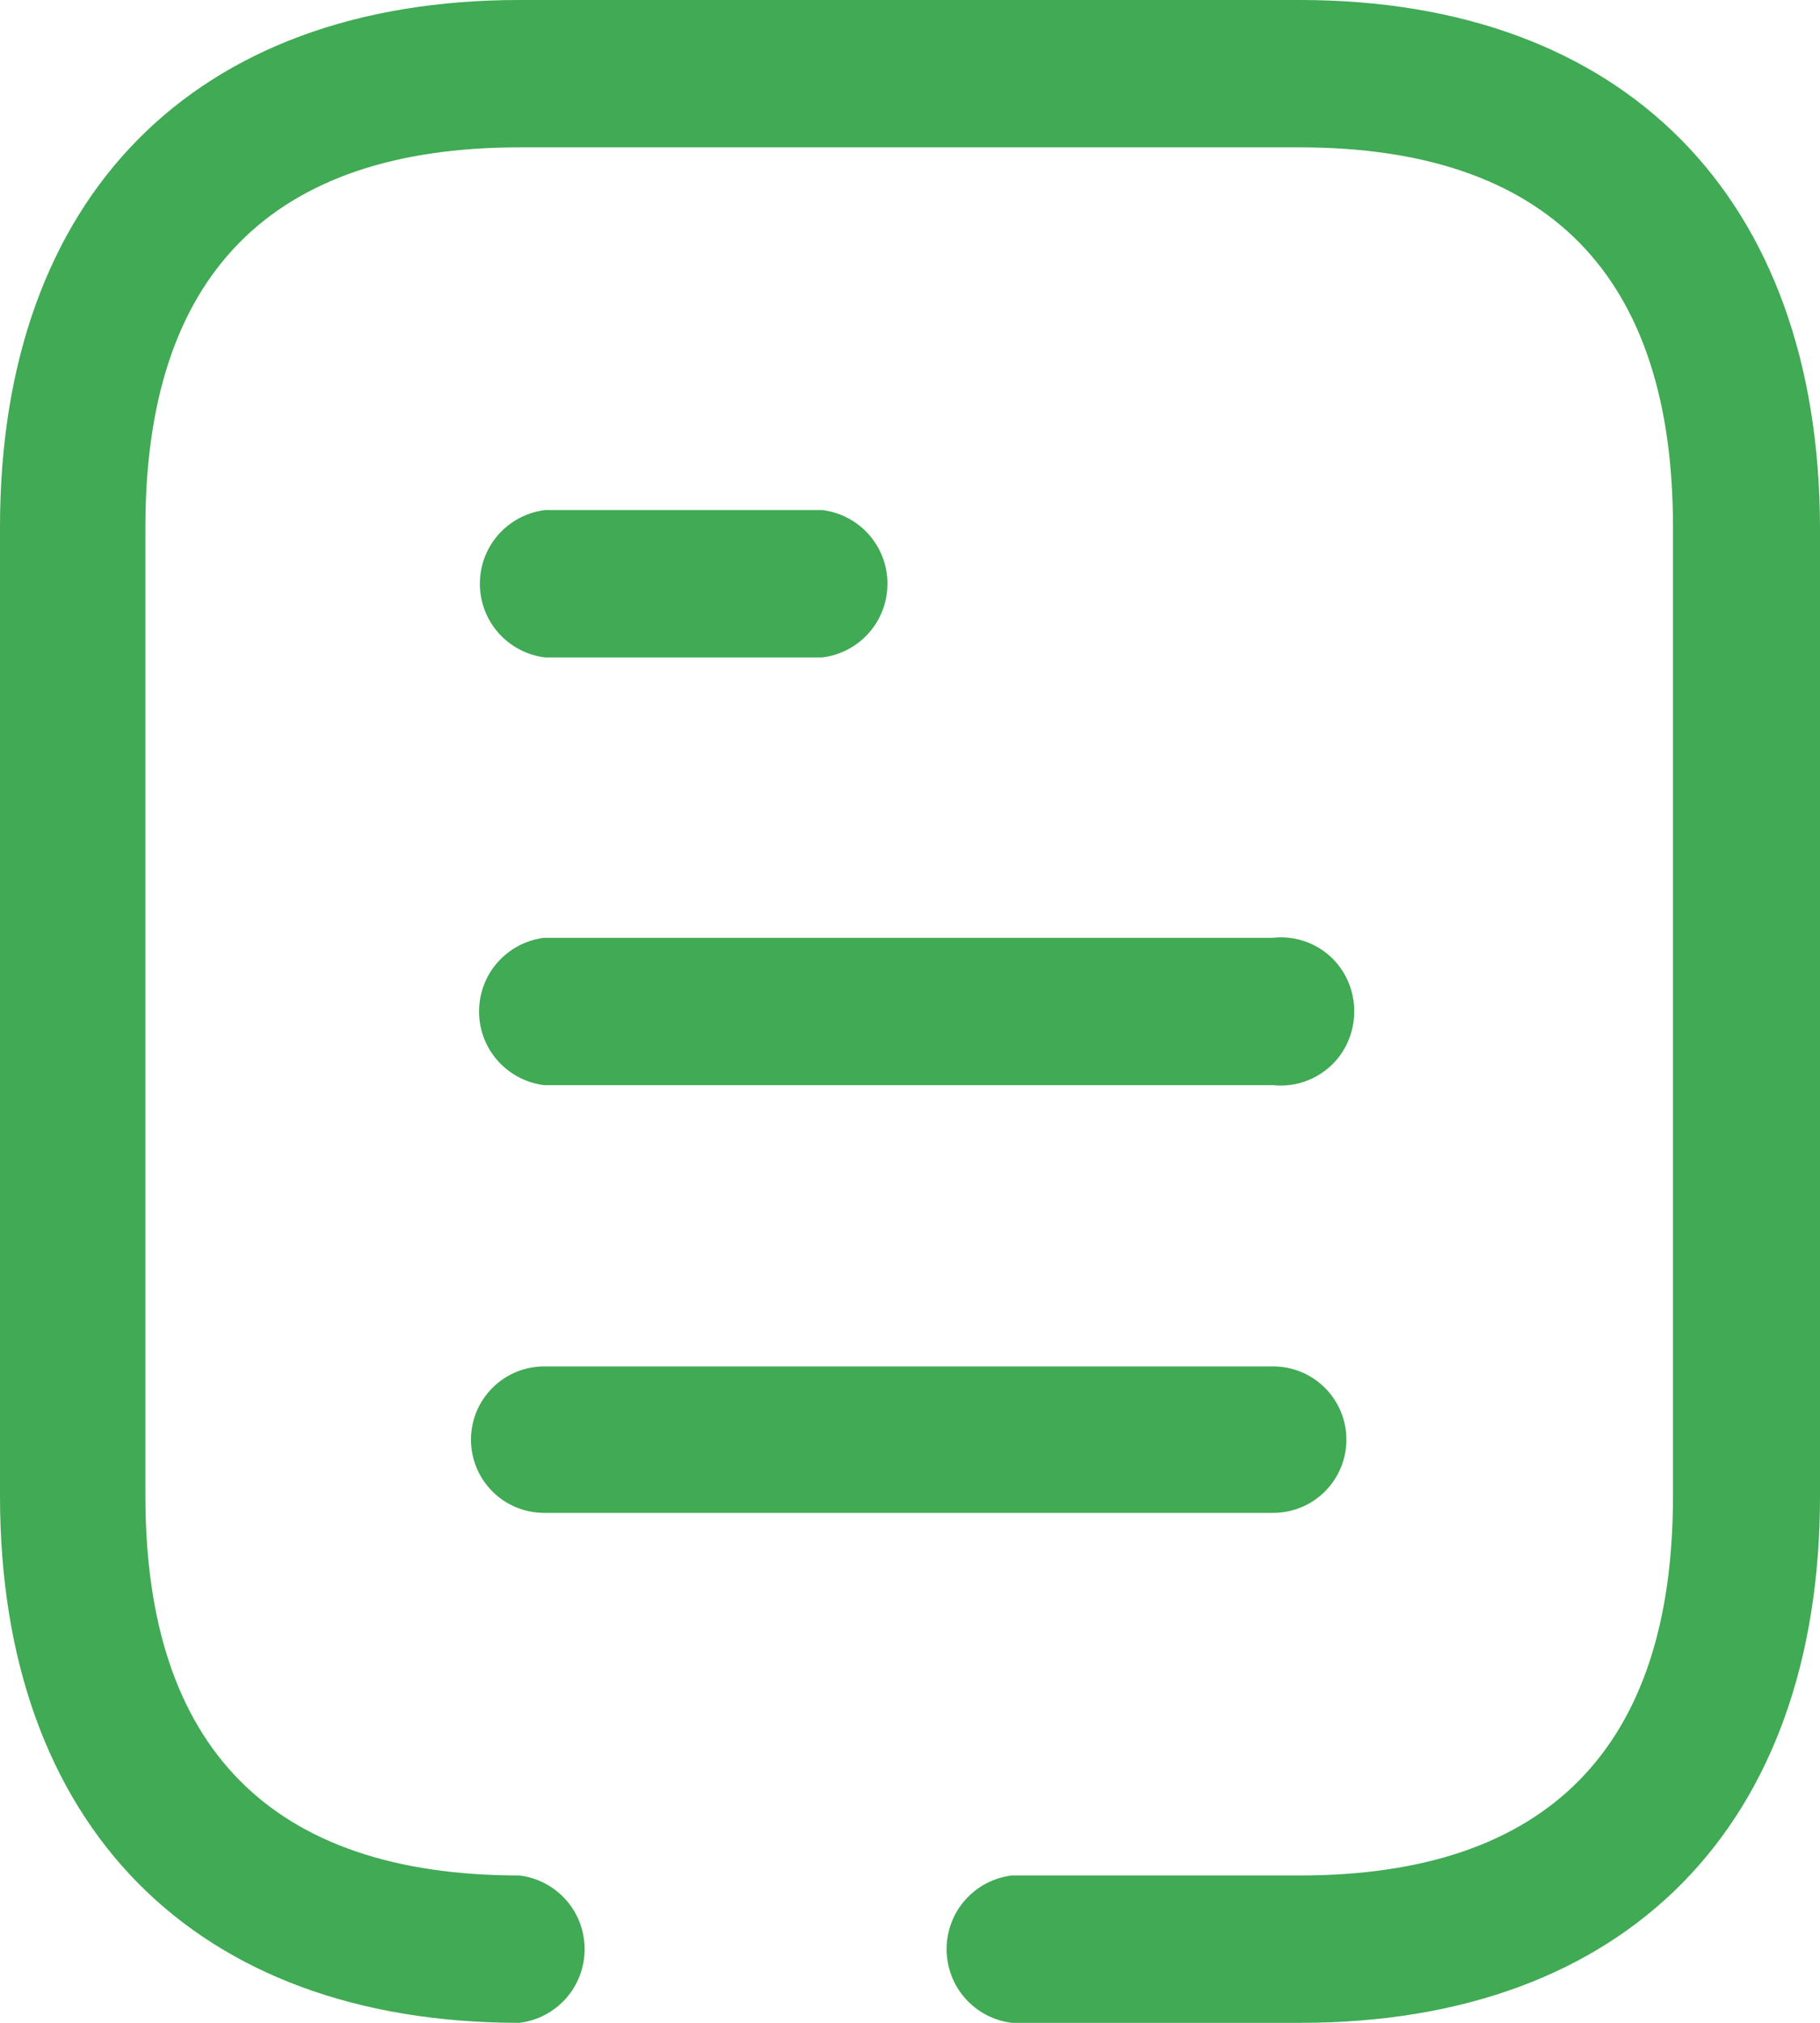 <svg width="18" height="20" viewBox="0 0 18 20" fill="none" xmlns="http://www.w3.org/2000/svg">
<path d="M10.006 20C9.828 19.978 9.665 19.892 9.546 19.758C9.427 19.624 9.362 19.451 9.362 19.271C9.362 19.092 9.427 18.919 9.546 18.785C9.665 18.651 9.828 18.565 10.006 18.543H12.854C15.309 18.543 16.546 17.28 16.546 14.791V5.21C16.546 2.72 15.309 1.457 12.854 1.457H5.138C2.682 1.457 1.438 2.72 1.438 5.21V14.791C1.438 17.28 2.683 18.543 5.138 18.543C5.316 18.565 5.479 18.651 5.598 18.785C5.717 18.919 5.782 19.092 5.782 19.271C5.782 19.451 5.717 19.624 5.598 19.758C5.479 19.892 5.316 19.978 5.138 20C1.924 20 0 18.049 0 14.791V5.21C0 1.942 1.924 0 5.138 0H12.854C16.067 0 17.991 1.951 18 5.21V14.791C18 18.049 16.084 20 12.862 20H10.006ZM5.39 14.958H5.382C5.19 14.958 5.006 14.882 4.87 14.746C4.734 14.61 4.658 14.426 4.658 14.234C4.658 14.042 4.734 13.858 4.87 13.722C5.006 13.586 5.19 13.51 5.382 13.51H12.592C12.784 13.51 12.968 13.586 13.104 13.722C13.24 13.858 13.316 14.042 13.316 14.234C13.316 14.426 13.24 14.61 13.104 14.746C12.968 14.882 12.784 14.958 12.592 14.958H5.39ZM12.59 10.729H5.382C5.204 10.707 5.041 10.621 4.922 10.487C4.803 10.353 4.738 10.18 4.738 10.001C4.738 9.821 4.803 9.648 4.922 9.514C5.041 9.38 5.204 9.294 5.382 9.272H12.592C12.727 9.257 12.864 9.281 12.987 9.341C13.11 9.401 13.213 9.494 13.284 9.61C13.356 9.727 13.394 9.862 13.394 9.999C13.394 10.137 13.356 10.272 13.284 10.389C13.22 10.494 13.129 10.58 13.022 10.64C12.915 10.701 12.794 10.732 12.671 10.733C12.645 10.733 12.618 10.732 12.592 10.729H12.59ZM5.39 6.5C5.212 6.478 5.049 6.392 4.93 6.258C4.811 6.124 4.746 5.951 4.746 5.771C4.746 5.592 4.811 5.419 4.93 5.285C5.049 5.151 5.212 5.065 5.39 5.043H8.133C8.311 5.065 8.474 5.151 8.593 5.285C8.712 5.419 8.777 5.592 8.777 5.771C8.777 5.951 8.712 6.124 8.593 6.258C8.474 6.392 8.311 6.478 8.133 6.5H5.39Z" fill="#40AA54"/>
</svg>

